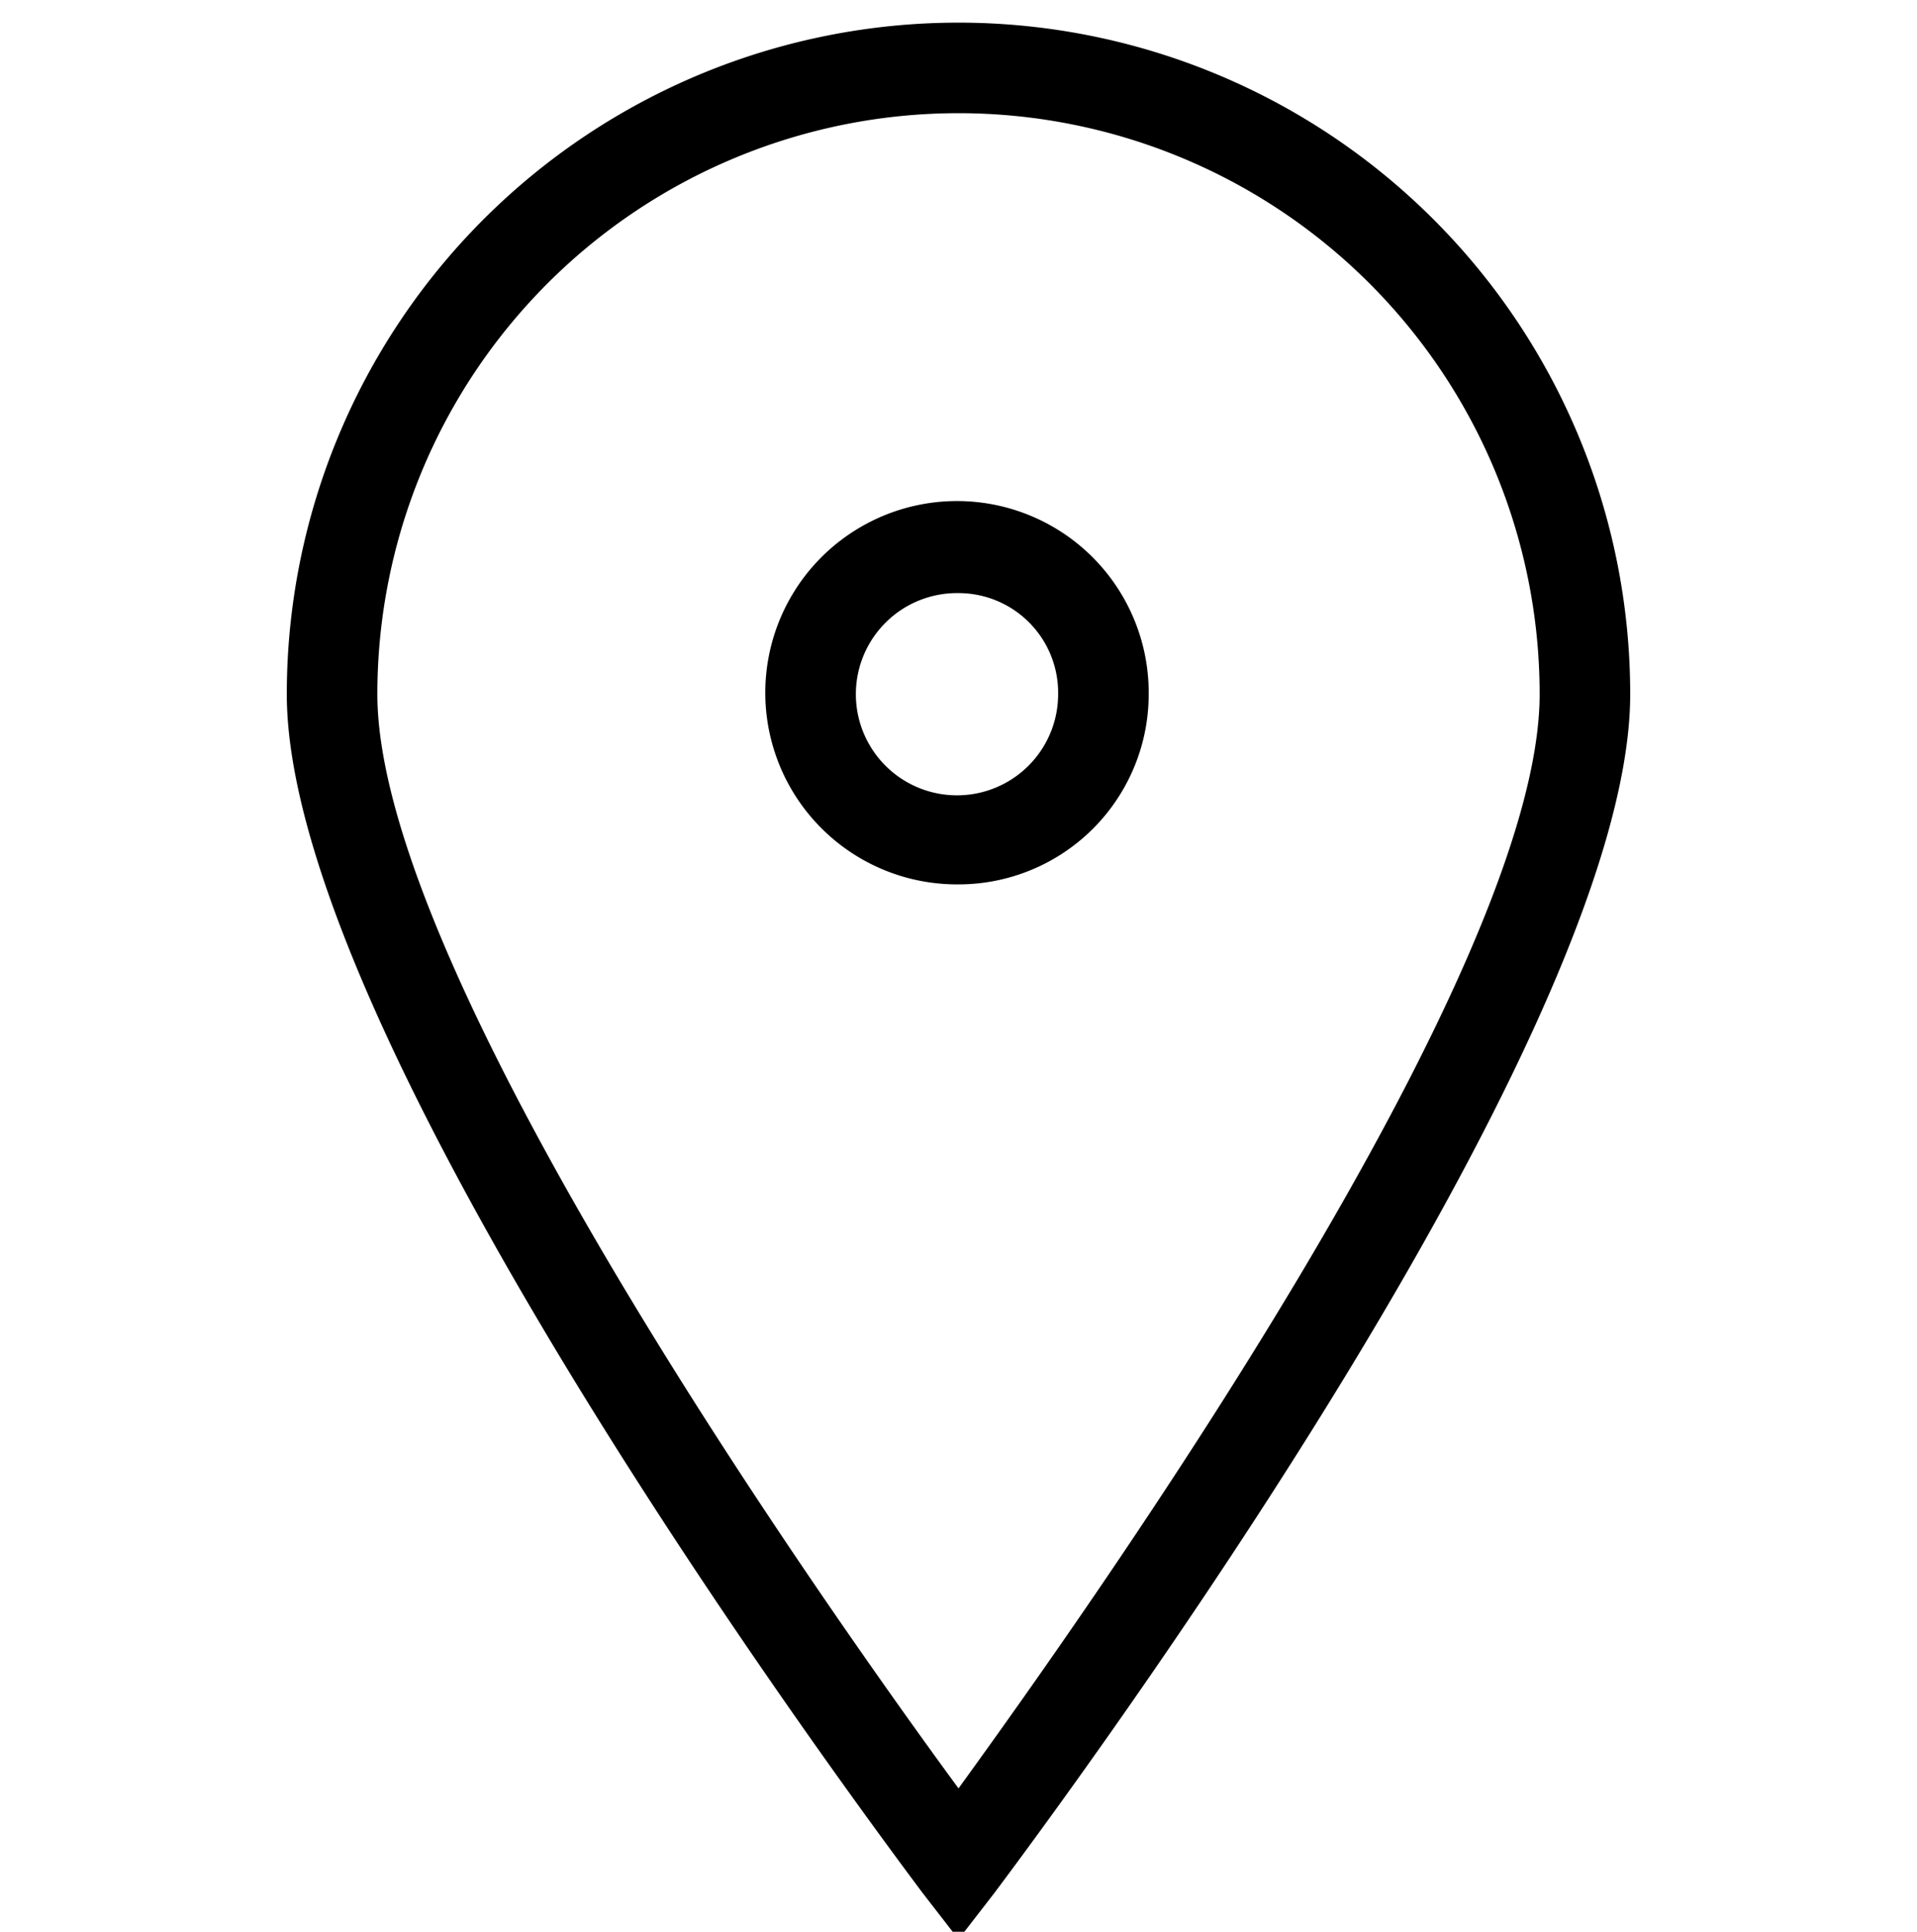 <svg xmlns="http://www.w3.org/2000/svg" viewBox="0 0 127 128">
  <title>endpoint</title>
  <g id="endpoint">
    <g id="Export-3" data-name="Export">
		<path
			d="M63.5,128.5l-2.4-3.1C59.4,123.1,19,69.6,19,46a44.5,44.5,0,0,1,89,0c0,23.6-40.4,77.1-42.1,79.4Zm0-121A38.5,38.5,0,0,0,25,46c0,18.5,29.7,60.5,38.5,72.5,8.7-12,38.5-54,38.5-72.5A38.5,38.5,0,0,0,63.5,7.5Z" />
		<path
			d="M63.5,58.6A12.7,12.7,0,1,1,76.1,46,12.6,12.6,0,0,1,63.5,58.6Zm0-19.3A6.7,6.7,0,1,0,70.1,46,6.6,6.6,0,0,0,63.5,39.3Z" />
	</g>
  </g>
</svg>

